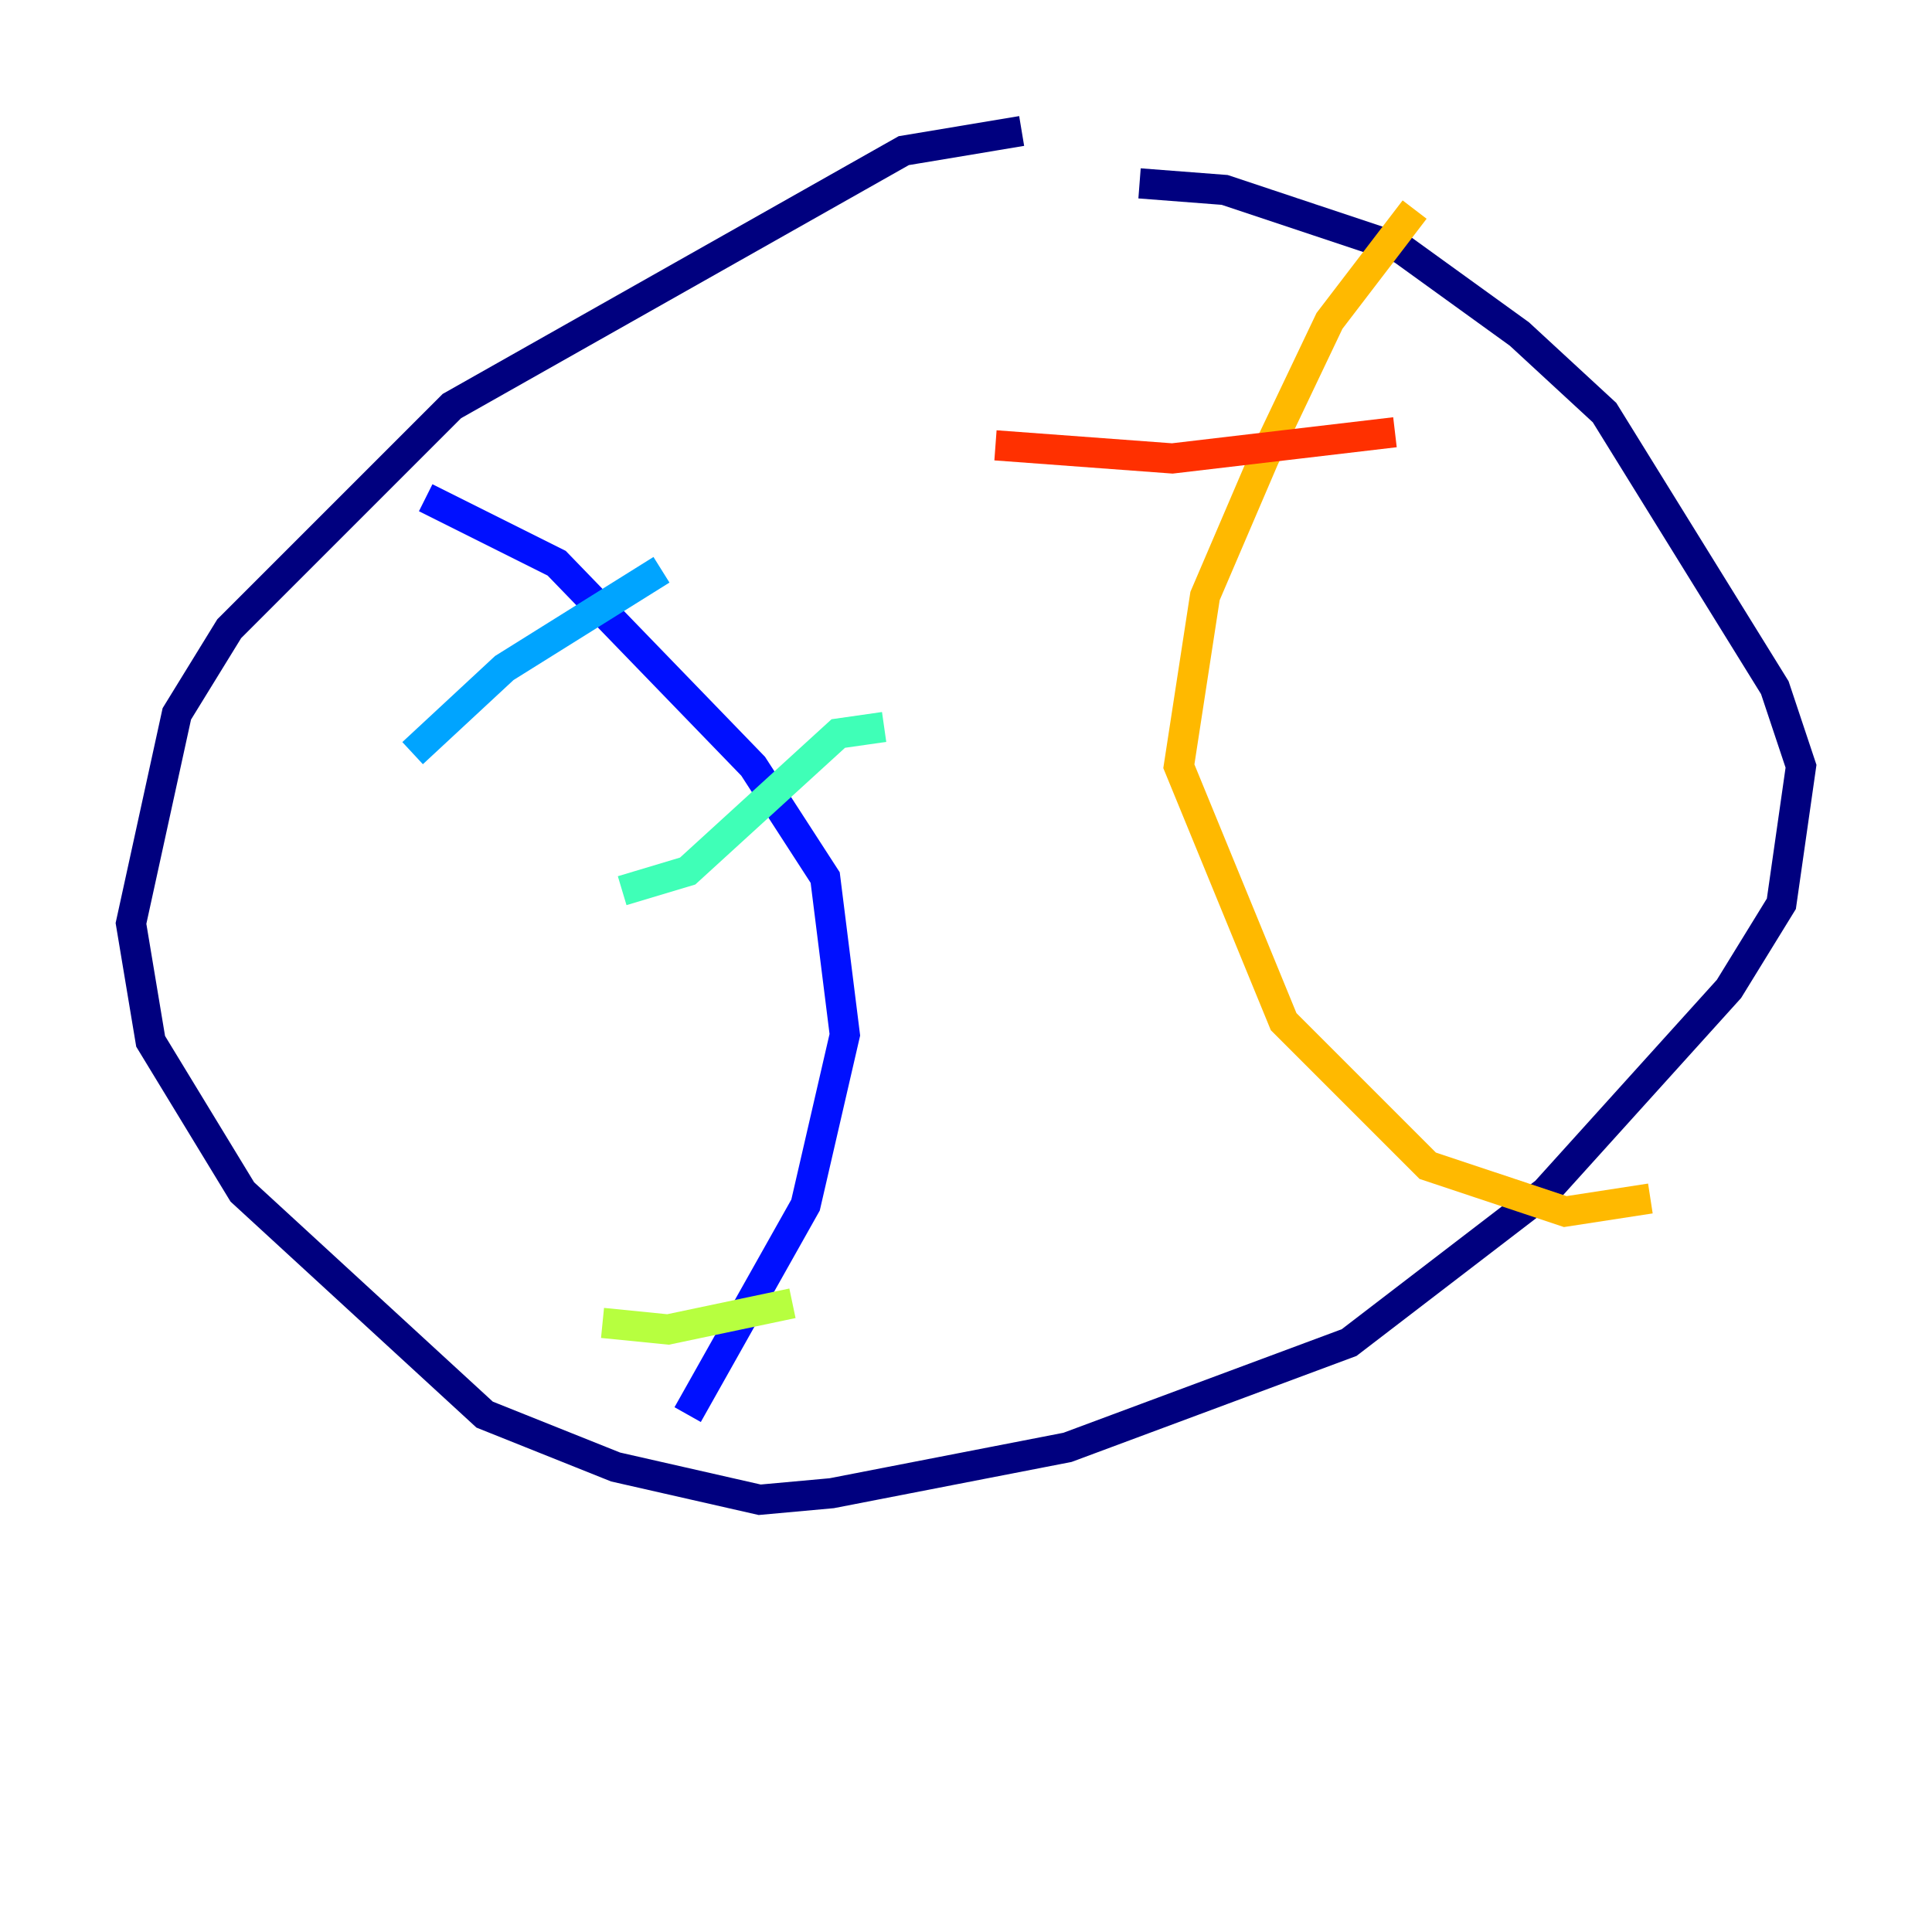 <?xml version="1.0" encoding="utf-8" ?>
<svg baseProfile="tiny" height="128" version="1.2" viewBox="0,0,128,128" width="128" xmlns="http://www.w3.org/2000/svg" xmlns:ev="http://www.w3.org/2001/xml-events" xmlns:xlink="http://www.w3.org/1999/xlink"><defs /><polyline fill="none" points="67.688,8.678 59.878,9.98 29.939,26.902 15.186,41.654 11.715,47.295 8.678,61.18 9.98,68.99 16.054,78.969 32.108,93.722 40.786,97.193 50.332,99.363 55.105,98.929 70.725,95.891 89.383,88.949 102.4,78.969 114.549,65.519 118.02,59.878 119.322,50.766 117.586,45.559 106.305,27.336 100.664,22.129 92.854,16.488 81.139,12.583 75.498,12.149" stroke="#00007f" stroke-width="2" /><polyline fill="none" points="28.203,32.976 36.881,37.315 49.898,50.766 54.671,58.142 55.973,68.556 53.37,79.837 45.559,93.722" stroke="#0010ff" stroke-width="2" /><polyline fill="none" points="27.336,49.898 33.41,44.258 43.824,37.749" stroke="#00a4ff" stroke-width="2" /><polyline fill="none" points="41.22,59.01 45.559,57.709 55.539,48.597 58.576,48.163" stroke="#3fffb7" stroke-width="2" /><polyline fill="none" points="39.919,87.647 44.258,88.081 52.502,86.346" stroke="#b7ff3f" stroke-width="2" /><polyline fill="none" points="93.722,13.885 88.081,21.261 83.742,30.373 79.837,39.485 78.102,50.766 85.044,67.688 94.59,77.234 103.702,80.271 109.342,79.403" stroke="#ffb900" stroke-width="2" /><polyline fill="none" points="65.953,29.505 77.668,30.373 92.42,28.637" stroke="#ff3000" stroke-width="2" /><polyline fill="none" points="65.085,59.01 65.085,59.01" stroke="#7f0000" stroke-width="2" /></svg>